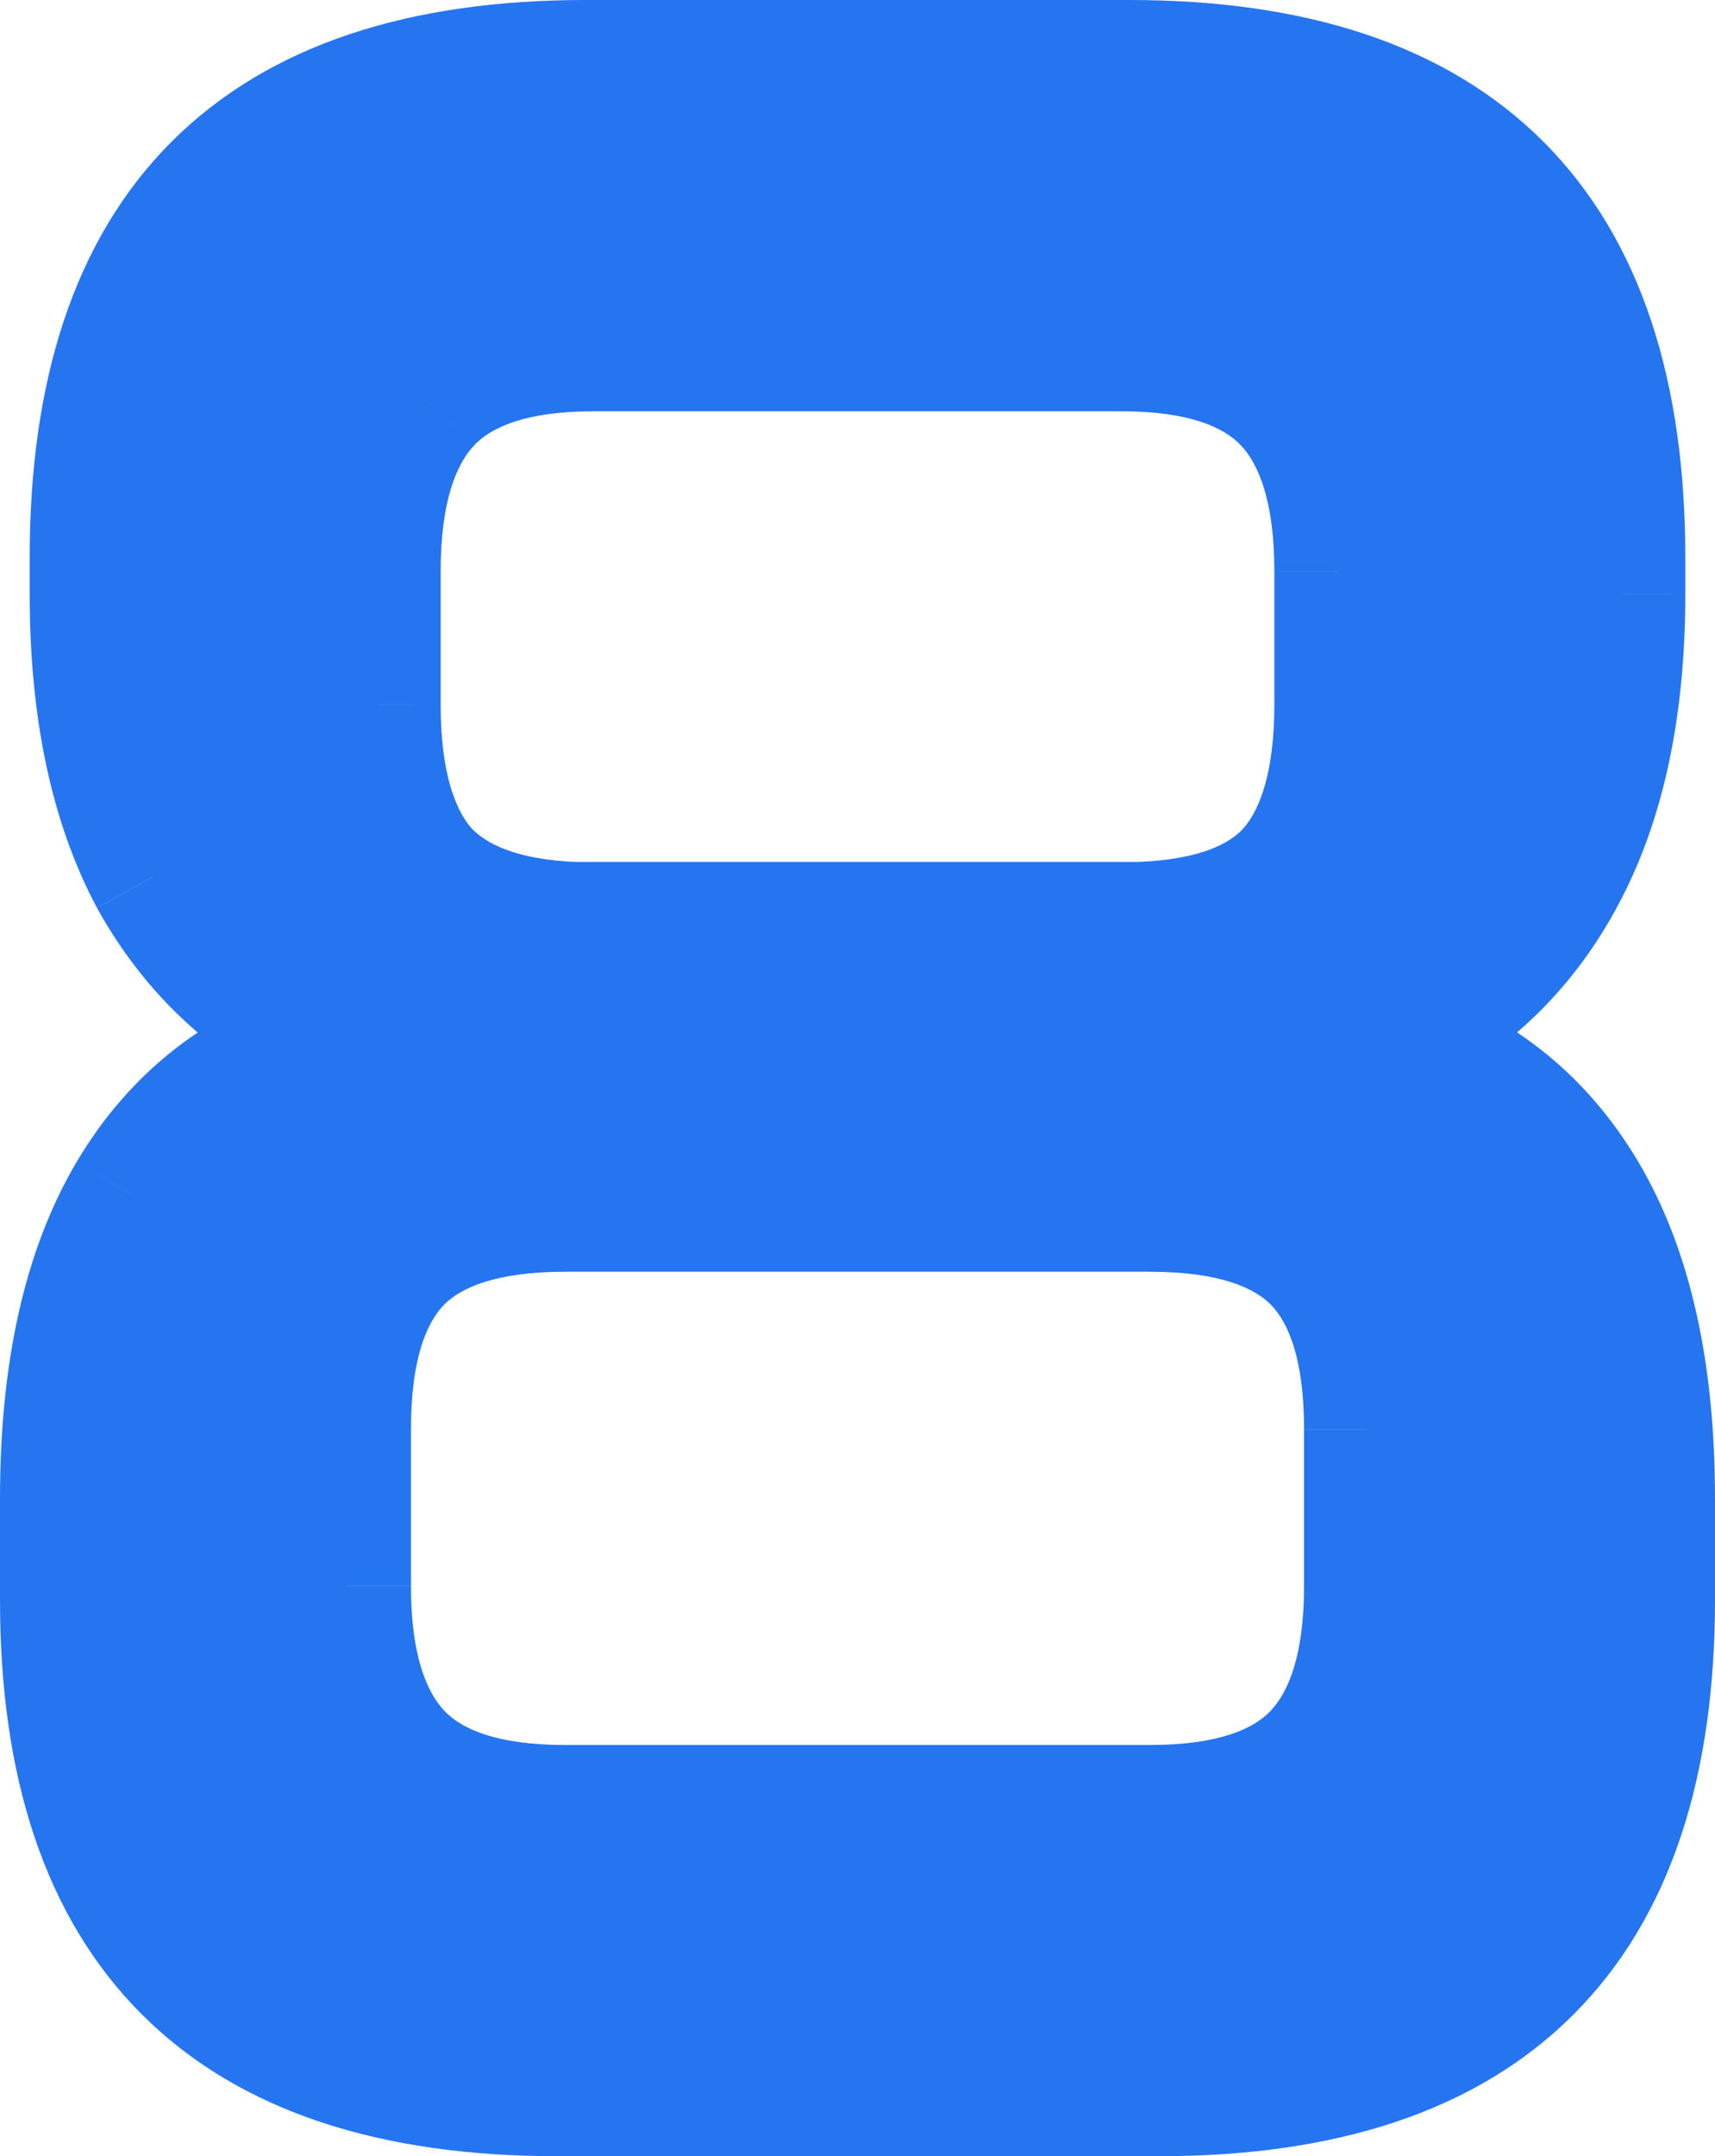 <svg version="1.1" xmlns="http://www.w3.org/2000/svg" xmlns:xlink="http://www.w3.org/1999/xlink" width="18.946" height="23.806" viewBox="0,0,18.946,23.806"><g transform="translate(-230.527,-155.727)"><g data-paper-data="{&quot;isPaintingLayer&quot;:true}" fill="#2675f0" fill-rule="nonzero" stroke="none" stroke-width="1" stroke-linecap="butt" stroke-linejoin="miter" stroke-miterlimit="10" stroke-dasharray="" stroke-dashoffset="0" style="mix-blend-mode: normal"><path d="M243.133,165.943c0.781,-0.031 1.338,-0.24 1.672,-0.625c0.333,-0.396 0.5,-1 0.5,-1.812v-1.469c0,-0.854 -0.188,-1.479 -0.563,-1.875c-0.375,-0.396 -0.984,-0.594 -1.828,-0.594h-5.828c-0.844,0 -1.453,0.198 -1.828,0.594c-0.375,0.396 -0.563,1.021 -0.563,1.875v1.469c0,0.812 0.167,1.417 0.5,1.812c0.344,0.385 0.901,0.594 1.672,0.625zM243.227,175.693c0.854,0 1.468,-0.198 1.843,-0.594c0.375,-0.396 0.563,-1.016 0.563,-1.859v-1.734c0,-0.854 -0.188,-1.474 -0.563,-1.859c-0.375,-0.385 -0.989,-0.578 -1.843,-0.578h-6.454c-0.854,0 -1.468,0.193 -1.843,0.578c-0.375,0.385 -0.563,1.005 -0.563,1.859v1.734c0,0.844 0.188,1.464 0.563,1.859c0.375,0.396 0.989,0.594 1.843,0.594zM236.68,178.833c-3.636,0 -5.453,-1.812 -5.453,-5.438v-1.125c0,-1.396 0.25,-2.516 0.75,-3.359c0.5,-0.844 1.224,-1.406 2.172,-1.688c-0.844,-0.396 -1.49,-1 -1.938,-1.812c-0.438,-0.823 -0.656,-1.865 -0.656,-3.125v-0.406c0,-3.635 1.812,-5.453 5.437,-5.453h6.016c3.625,0 5.437,1.818 5.437,5.453v0.406c0,1.26 -0.224,2.302 -0.672,3.125c-0.437,0.812 -1.078,1.417 -1.921,1.812c0.948,0.281 1.671,0.844 2.171,1.688c0.5,0.844 0.75,1.964 0.75,3.359v1.125c0,3.625 -1.812,5.438 -5.437,5.438z"/><path d="M243.161,166.642l-0.014,0.001h-0.014v-0.7zM245.34,165.769l-0.006,0.007l-0.529,-0.458zM234.673,165.784l-0.007,-0.007l-0.006,-0.008l0.535,-0.451zM236.867,166.643h-0.014l-0.014,-0.001l0.028,-0.699zM244.562,174.618l0.508,0.481zM234.446,166.59l1.666,0.781l-1.764,0.523l-0.199,-0.671zM231.598,165.749l-0.005,-0.009l0.618,-0.329zM247.157,165.08l0.002,-0.003l0.614,0.335zM245.653,167.895l-1.764,-0.523l1.665,-0.781l0.298,0.634zM243.105,165.243c0.69,-0.028 1.018,-0.207 1.17,-0.383l1.059,0.916c-0.514,0.594 -1.301,0.832 -2.173,0.867zM244.269,164.867c0.181,-0.215 0.336,-0.625 0.336,-1.362h1.4c0,0.888 -0.179,1.687 -0.665,2.263zM244.605,163.505v-1.469h1.4v1.469zM244.605,162.036c0,-0.773 -0.173,-1.185 -0.371,-1.394l1.016,-0.963c0.552,0.583 0.755,1.421 0.755,2.356zM244.234,160.643c-0.185,-0.196 -0.565,-0.375 -1.32,-0.375v-1.4c0.933,0 1.772,0.216 2.336,0.812zM242.914,160.268h-5.828v-1.4h5.828zM237.086,160.268c-0.755,0 -1.135,0.179 -1.32,0.375l-1.016,-0.963c0.564,-0.596 1.404,-0.812 2.336,-0.812zM235.766,160.643c-0.198,0.209 -0.371,0.621 -0.371,1.394h-1.4c0,-0.936 0.203,-1.774 0.755,-2.356zM235.395,162.036v1.469h-1.4v-1.469zM235.395,163.505c0,0.737 0.155,1.147 0.336,1.362l-1.071,0.902c-0.486,-0.577 -0.665,-1.375 -0.665,-2.263zM235.718,164.852c0.166,0.187 0.503,0.364 1.178,0.392l-0.057,1.399c-0.867,-0.035 -1.645,-0.275 -2.166,-0.858zM236.867,165.243h6.266v1.4h-6.266zM243.227,174.993c0.768,0 1.151,-0.181 1.335,-0.375l1.017,0.963c-0.566,0.598 -1.413,0.812 -2.352,0.812zM244.562,174.618c0.199,-0.21 0.371,-0.618 0.371,-1.378h1.4c0,0.928 -0.204,1.759 -0.754,2.341zM244.933,173.24v-1.734h1.4v1.734zM244.933,171.505c0,-0.775 -0.174,-1.175 -0.364,-1.371l1.003,-0.976c0.56,0.575 0.761,1.414 0.761,2.348zM244.569,170.134c-0.184,-0.188 -0.569,-0.366 -1.342,-0.366v-1.4c0.935,0 1.778,0.208 2.345,0.79zM243.227,169.768h-6.454v-1.4h6.454zM236.773,169.768c-0.772,0 -1.158,0.178 -1.342,0.366l-1.003,-0.976c0.567,-0.582 1.41,-0.79 2.345,-0.79zM235.431,170.134c-0.19,0.196 -0.364,0.596 -0.364,1.371h-1.4c0,-0.933 0.202,-1.773 0.761,-2.348zM235.067,171.505v1.734h-1.4v-1.734zM235.067,173.24c0,0.76 0.172,1.168 0.371,1.378l-1.016,0.963c-0.551,-0.581 -0.755,-1.413 -0.755,-2.341zM235.438,174.618c0.184,0.194 0.567,0.375 1.335,0.375v1.4c-0.939,0 -1.785,-0.215 -2.351,-0.812zM236.773,174.993h6.454v1.4h-6.454zM236.68,179.533c-1.925,0 -3.498,-0.48 -4.584,-1.564c-1.087,-1.084 -1.569,-2.653 -1.569,-4.574h1.4c0,1.704 0.426,2.854 1.157,3.582c0.731,0.729 1.885,1.155 3.596,1.155zM230.527,173.396v-1.125h1.4v1.125zM230.527,172.271c0,-1.471 0.262,-2.728 0.847,-3.716l1.205,0.714c-0.415,0.699 -0.652,1.682 -0.652,3.002zM231.374,168.555c0.591,-0.997 1.46,-1.671 2.575,-2.002l0.399,1.342c-0.781,0.232 -1.36,0.683 -1.769,1.373zM233.851,167.858c-0.977,-0.458 -1.733,-1.166 -2.253,-2.108l1.226,-0.676c0.376,0.682 0.911,1.183 1.622,1.517zM231.593,165.74c-0.507,-0.953 -0.738,-2.117 -0.738,-3.454h1.4c0,1.184 0.206,2.104 0.574,2.796zM230.855,162.286v-0.406h1.4v0.406zM230.855,161.88c0,-1.925 0.48,-3.498 1.563,-4.584c1.084,-1.087 2.653,-1.569 4.574,-1.569v1.4c-1.704,0 -2.853,0.427 -3.582,1.158c-0.729,0.731 -1.155,1.885 -1.155,3.596zM236.992,155.727h6.016v1.4h-6.016zM243.008,155.727c1.921,0 3.49,0.482 4.574,1.569c1.083,1.087 1.563,2.659 1.563,4.584h-1.4c0,-1.71 -0.426,-2.864 -1.155,-3.596c-0.728,-0.731 -1.878,-1.158 -3.582,-1.158zM249.145,161.88v0.406h-1.4v-0.406zM249.145,162.286c0,1.339 -0.237,2.505 -0.757,3.46l-1.229,-0.669c0.376,-0.691 0.586,-1.608 0.586,-2.79zM248.39,165.743c-0.51,0.946 -1.263,1.655 -2.241,2.114l-0.595,-1.268c0.71,-0.333 1.238,-0.832 1.603,-1.511zM246.051,166.553c1.115,0.331 1.984,1.005 2.575,2.002l-1.205,0.714c-0.409,-0.691 -0.988,-1.142 -1.768,-1.373zM248.626,168.555c0.585,0.988 0.847,2.245 0.847,3.716h-1.399c0,-1.321 -0.238,-2.303 -0.653,-3.002zM249.473,172.271v1.125h-1.399v-1.125zM249.473,173.396c0,1.92 -0.48,3.489 -1.564,4.573c-1.084,1.084 -2.653,1.564 -4.573,1.564v-1.4c1.705,0 2.854,-0.426 3.583,-1.154c0.729,-0.729 1.155,-1.879 1.155,-3.583zM243.336,179.533h-6.656v-1.4h6.656z"/></g></g></svg>